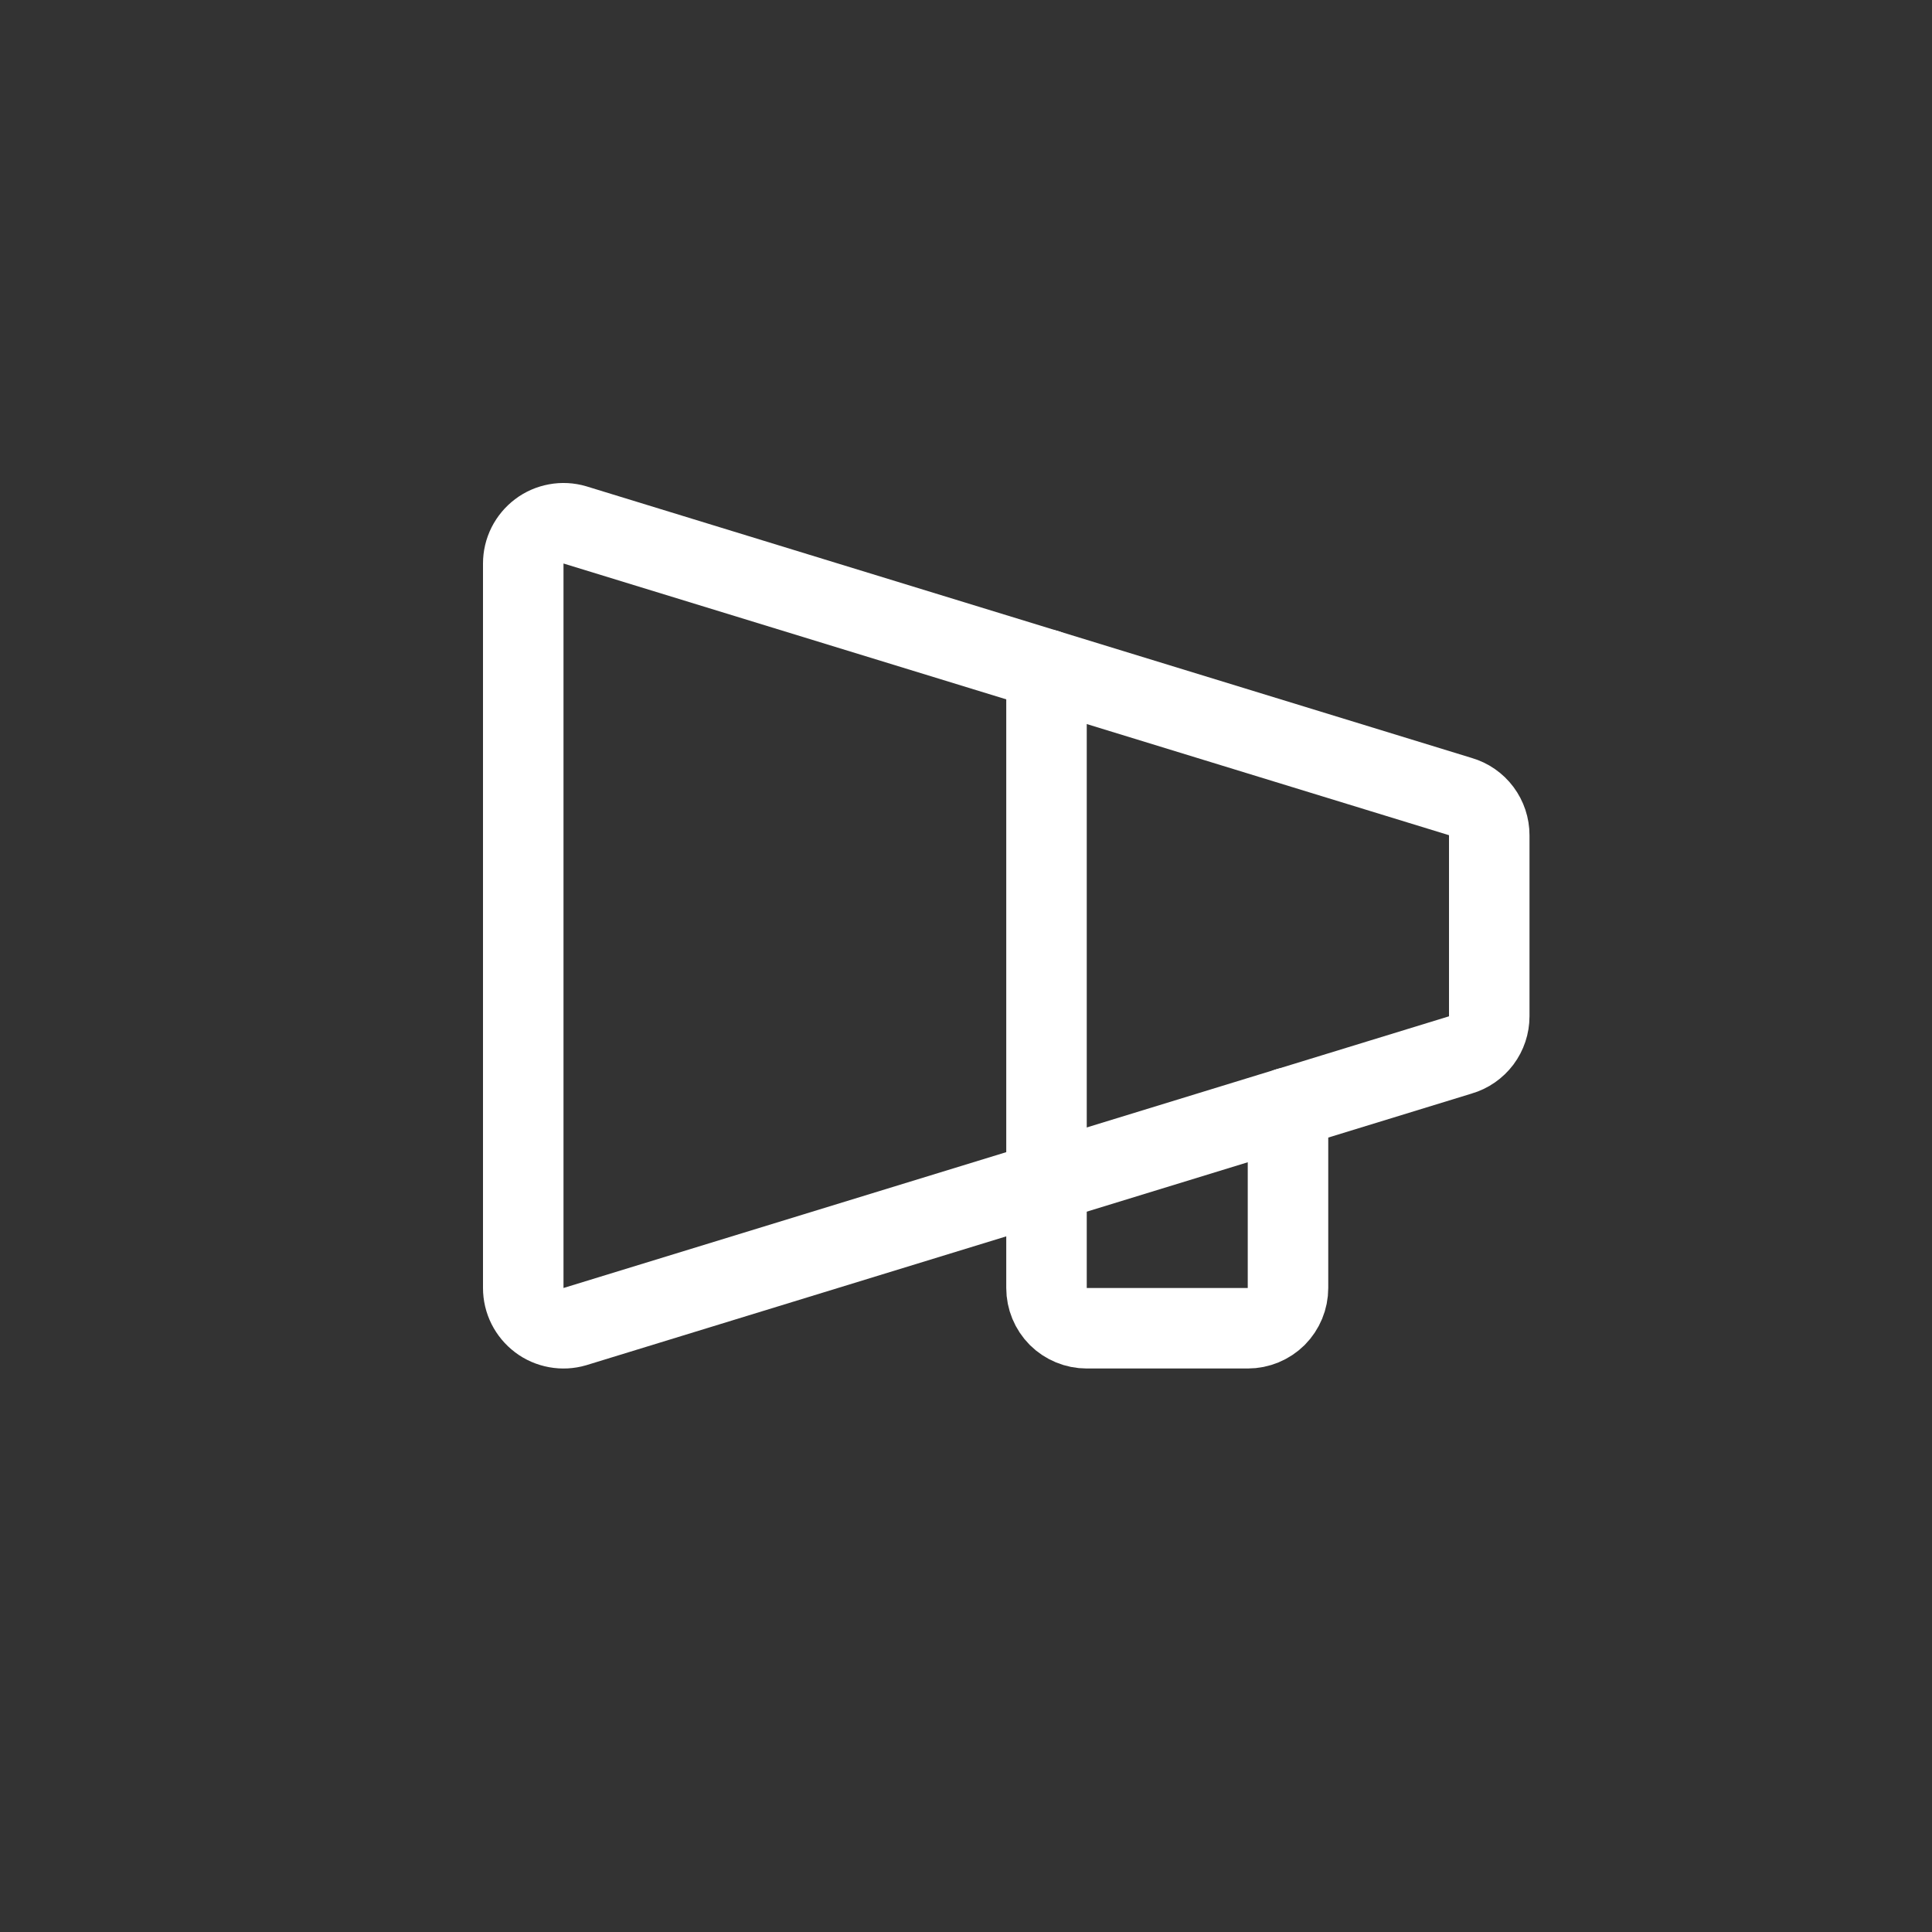<svg width="24" height="24" viewBox="0 0 24 24" fill="none" xmlns="http://www.w3.org/2000/svg">
<rect x="0" y="0" width="24" height="24" fill="#333333" stroke="none"/>
<g clip-path="url(#clip0_74_29)">
<path d="M18.14 13.105C18.244 13.075 18.335 13.011 18.4 12.925C18.465 12.838 18.5 12.733 18.5 12.625V10.375C18.5 10.267 18.465 10.162 18.4 10.075C18.335 9.988 18.244 9.925 18.14 9.895L7.14 6.52C7.065 6.498 6.987 6.494 6.911 6.508C6.834 6.522 6.762 6.553 6.7 6.6C6.638 6.647 6.588 6.707 6.553 6.776C6.518 6.846 6.5 6.922 6.5 7V16C6.5 16.078 6.518 16.154 6.553 16.224C6.588 16.293 6.638 16.353 6.7 16.4C6.762 16.447 6.834 16.478 6.911 16.492C6.987 16.506 7.065 16.502 7.14 16.48L18.14 13.105Z" stroke="white" stroke-linecap="round" stroke-linejoin="round"/>
<path d="M16 13.761V16C16 16.133 15.947 16.26 15.854 16.354C15.76 16.447 15.633 16.5 15.5 16.5H13.5C13.367 16.5 13.24 16.447 13.146 16.354C13.053 16.26 13 16.133 13 16V8.318" stroke="white" stroke-linecap="round" stroke-linejoin="round"/>
</g>
<defs>
<clipPath id="clip0_74_29">
<rect width="16" height="16" fill="white" transform="translate(4 4)"/>
</clipPath>
</defs>
</svg>
